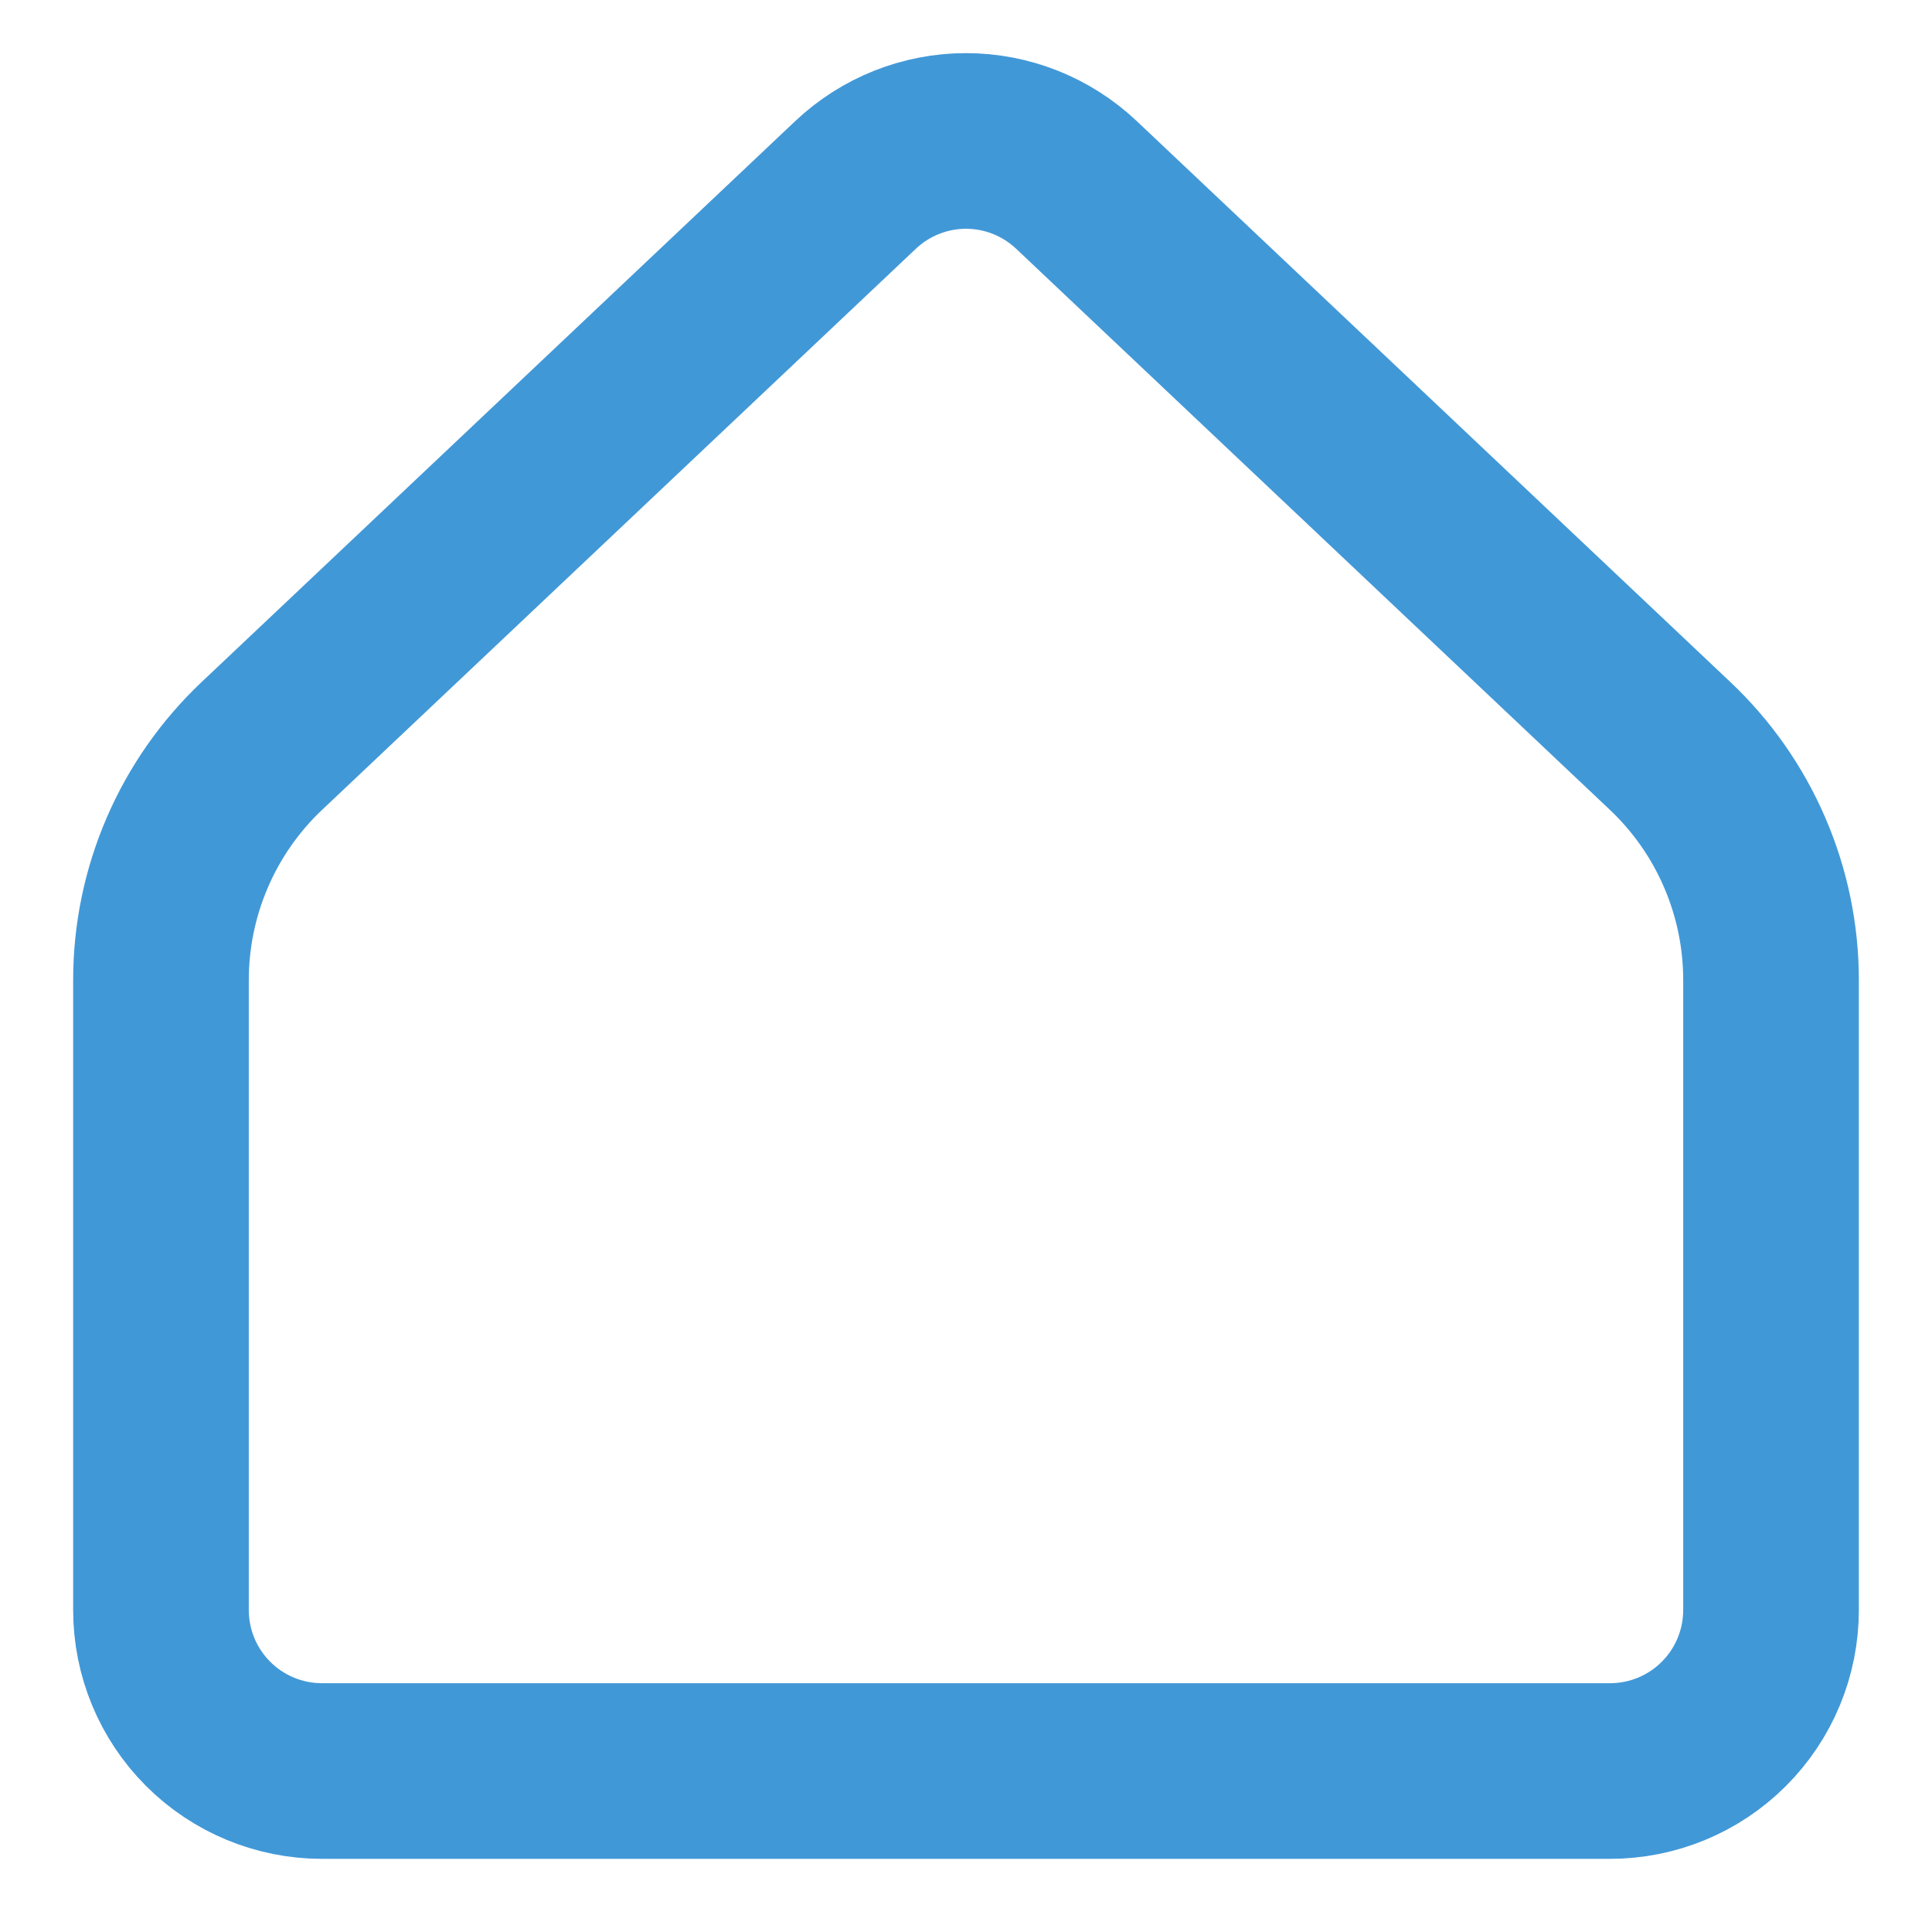 <svg width="22" height="22" viewBox="0 0 22 22" fill="none" xmlns="http://www.w3.org/2000/svg">
<path d="M20.167 18.333V11.16C20.167 10.661 20.065 10.167 19.867 9.708C19.67 9.25 19.381 8.837 19.018 8.494L12.259 2.107C11.919 1.785 11.468 1.605 11 1.605C10.532 1.605 10.081 1.785 9.741 2.107L2.982 8.494C2.619 8.837 2.33 9.25 2.133 9.708C1.935 10.167 1.833 10.661 1.833 11.16V18.333C1.833 18.82 2.026 19.286 2.37 19.63C2.714 19.974 3.18 20.167 3.667 20.167H18.333C18.82 20.167 19.286 19.974 19.63 19.63C19.974 19.286 20.167 18.82 20.167 18.333Z" stroke="#4198D7" stroke-width="2" stroke-linecap="round" stroke-linejoin="round"/>
</svg>
